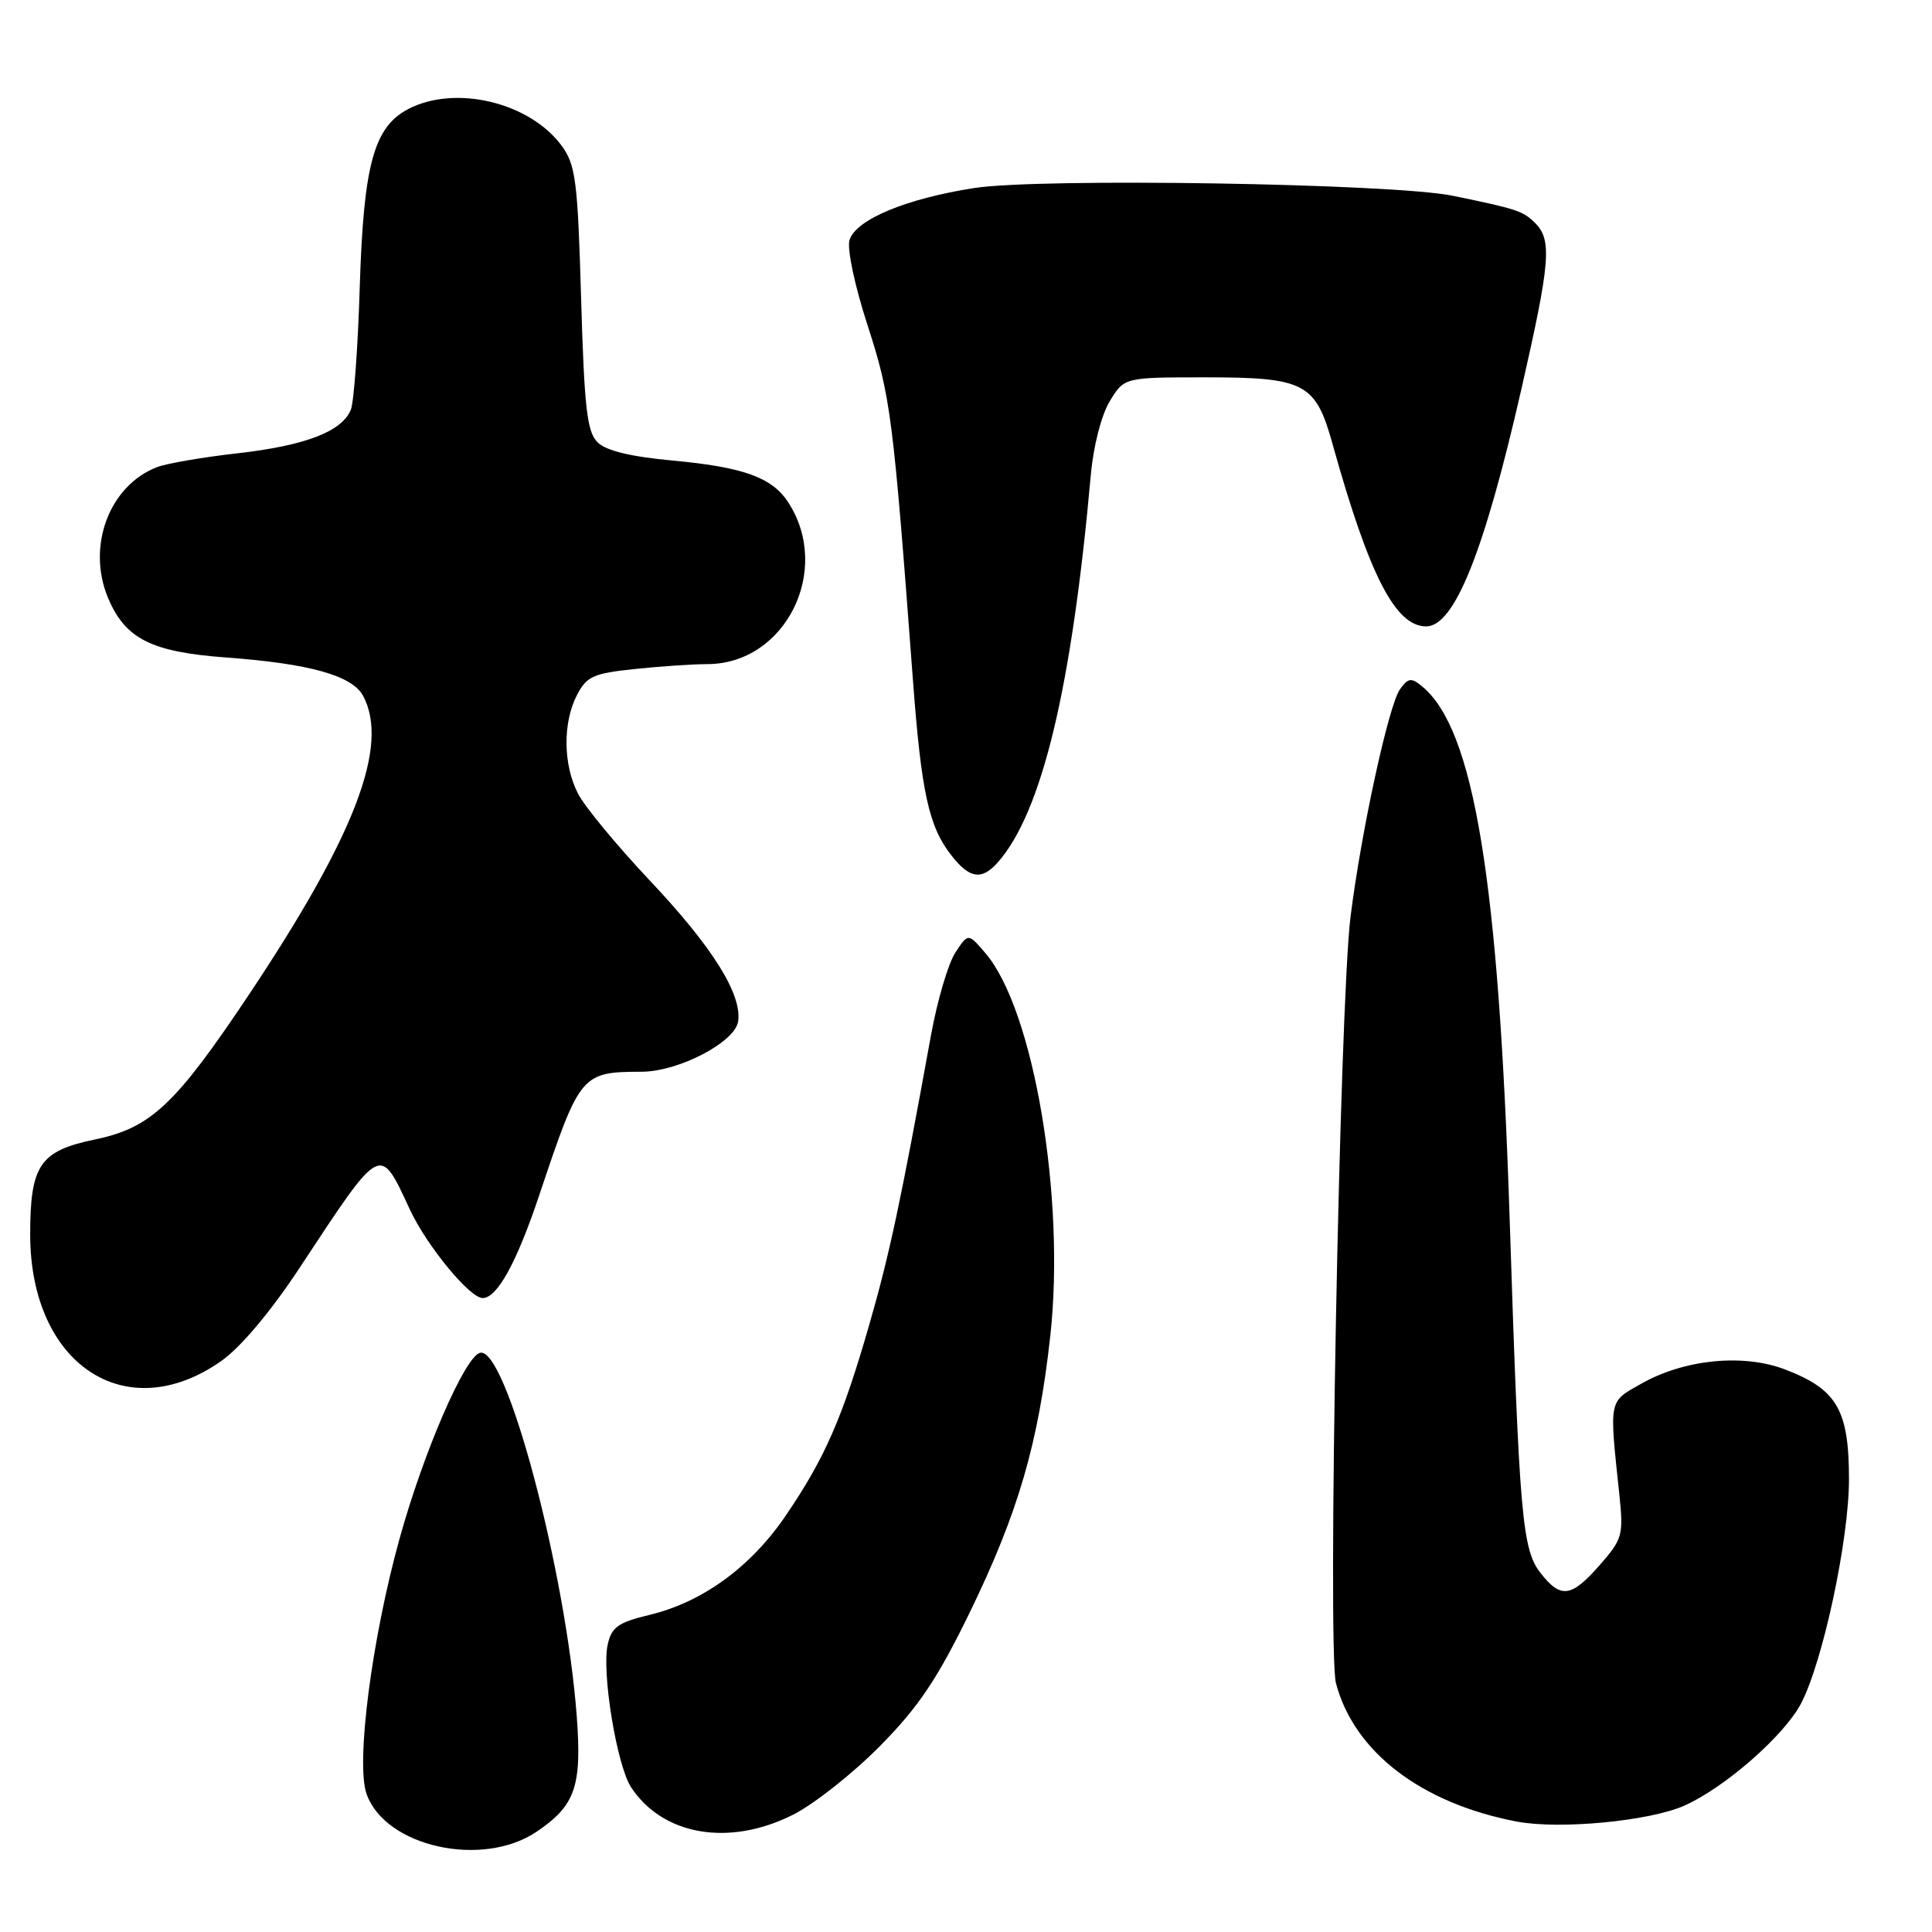 <?xml version="1.0" encoding="UTF-8" standalone="no"?>
<!DOCTYPE svg PUBLIC "-//W3C//DTD SVG 1.1//EN" "http://www.w3.org/Graphics/SVG/1.1/DTD/svg11.dtd" >
<svg xmlns="http://www.w3.org/2000/svg" xmlns:xlink="http://www.w3.org/1999/xlink" version="1.1" viewBox="0 0 256 256">
 <g >
 <path fill="currentColor"
d=" M 71.09 242.72 C 76.22 239.26 77.11 236.72 76.43 227.50 C 74.99 208.18 67.03 178.26 63.59 179.26 C 61.56 179.84 56.11 192.45 52.95 203.86 C 49.26 217.14 47.13 233.62 48.57 237.70 C 51.03 244.70 63.89 247.57 71.09 242.72 Z  M 105.12 240.44 C 107.91 239.03 113.08 234.93 116.63 231.33 C 121.73 226.16 124.20 222.47 128.50 213.65 C 134.92 200.44 137.60 191.26 139.17 177.00 C 141.19 158.65 136.96 133.71 130.55 126.27 C 128.29 123.63 128.29 123.63 126.58 126.24 C 125.64 127.68 124.19 132.60 123.36 137.18 C 119.36 159.21 117.86 166.25 115.19 175.50 C 111.63 187.88 109.32 193.17 104.14 200.79 C 99.50 207.63 93.09 212.30 86.03 213.99 C 81.90 214.98 81.03 215.61 80.52 217.93 C 79.71 221.60 81.73 233.91 83.61 236.80 C 87.81 243.23 96.66 244.73 105.12 240.44 Z  M 223.18 239.26 C 228.57 236.86 236.46 229.94 238.67 225.68 C 241.57 220.07 245.00 203.99 245.00 196.01 C 245.00 186.81 243.41 184.09 236.53 181.46 C 230.98 179.34 223.22 180.10 217.49 183.34 C 213.11 185.81 213.22 185.27 214.58 198.12 C 215.13 203.40 214.98 203.96 211.98 207.37 C 208.21 211.67 206.82 211.86 204.16 208.47 C 201.69 205.34 201.32 201.12 200.02 161.00 C 198.56 116.44 195.30 96.64 188.46 90.97 C 187.01 89.76 186.61 89.81 185.52 91.31 C 184.02 93.35 180.36 110.18 178.95 121.50 C 177.51 133.08 175.88 218.71 177.02 223.03 C 179.43 232.15 188.34 238.96 201.00 241.37 C 206.66 242.44 218.56 241.31 223.18 239.26 Z  M 29.32 180.34 C 31.89 178.53 35.89 173.78 39.73 167.95 C 50.64 151.40 50.27 151.60 54.31 160.27 C 56.55 165.08 62.24 172.00 63.96 172.00 C 65.88 172.00 68.47 167.28 71.47 158.32 C 76.85 142.24 77.02 142.04 85.04 142.01 C 89.94 141.99 97.42 138.08 97.81 135.33 C 98.32 131.72 94.41 125.48 86.08 116.65 C 81.74 112.04 77.47 106.88 76.60 105.18 C 74.61 101.34 74.55 95.78 76.45 92.10 C 77.73 89.62 78.62 89.22 84.10 88.65 C 87.50 88.29 91.82 88.00 93.70 88.00 C 104.08 88.00 110.31 75.50 104.41 66.51 C 102.28 63.26 98.47 61.89 89.17 61.03 C 83.54 60.51 80.29 59.72 79.17 58.60 C 77.78 57.22 77.42 54.00 77.00 39.54 C 76.55 23.98 76.28 21.85 74.43 19.32 C 70.20 13.57 60.38 11.20 54.13 14.43 C 49.54 16.81 48.18 21.78 47.67 38.00 C 47.43 45.98 46.89 53.30 46.49 54.29 C 45.31 57.18 40.47 59.04 31.50 60.06 C 26.88 60.58 22.07 61.41 20.80 61.90 C 14.48 64.34 11.46 72.38 14.31 79.21 C 16.59 84.65 20.04 86.39 29.95 87.12 C 41.01 87.93 46.67 89.51 48.11 92.20 C 51.62 98.76 47.07 110.67 33.06 131.68 C 23.23 146.41 20.01 149.44 12.57 150.99 C 5.28 152.50 4.00 154.38 4.00 163.57 C 4.00 180.81 16.69 189.22 29.32 180.34 Z  M 132.23 114.25 C 138.07 107.61 142.02 91.12 144.54 62.91 C 144.88 59.11 145.94 54.99 147.05 53.16 C 148.97 50.00 148.97 50.00 159.76 50.00 C 172.89 50.00 174.32 50.75 176.56 58.80 C 181.41 76.20 184.89 83.00 188.97 83.00 C 192.71 83.00 196.66 73.17 201.59 51.57 C 205.42 34.77 205.67 31.82 203.43 29.57 C 201.82 27.96 201.05 27.70 192.50 25.94 C 184.59 24.31 137.79 23.55 129.06 24.92 C 120.07 26.32 113.42 29.09 112.57 31.79 C 112.21 32.93 113.24 37.83 114.97 43.14 C 118.03 52.60 118.34 55.02 120.96 90.00 C 122.08 105.05 123.07 109.55 126.09 113.38 C 128.49 116.44 130.10 116.67 132.23 114.25 Z "/>
</g>
</svg>